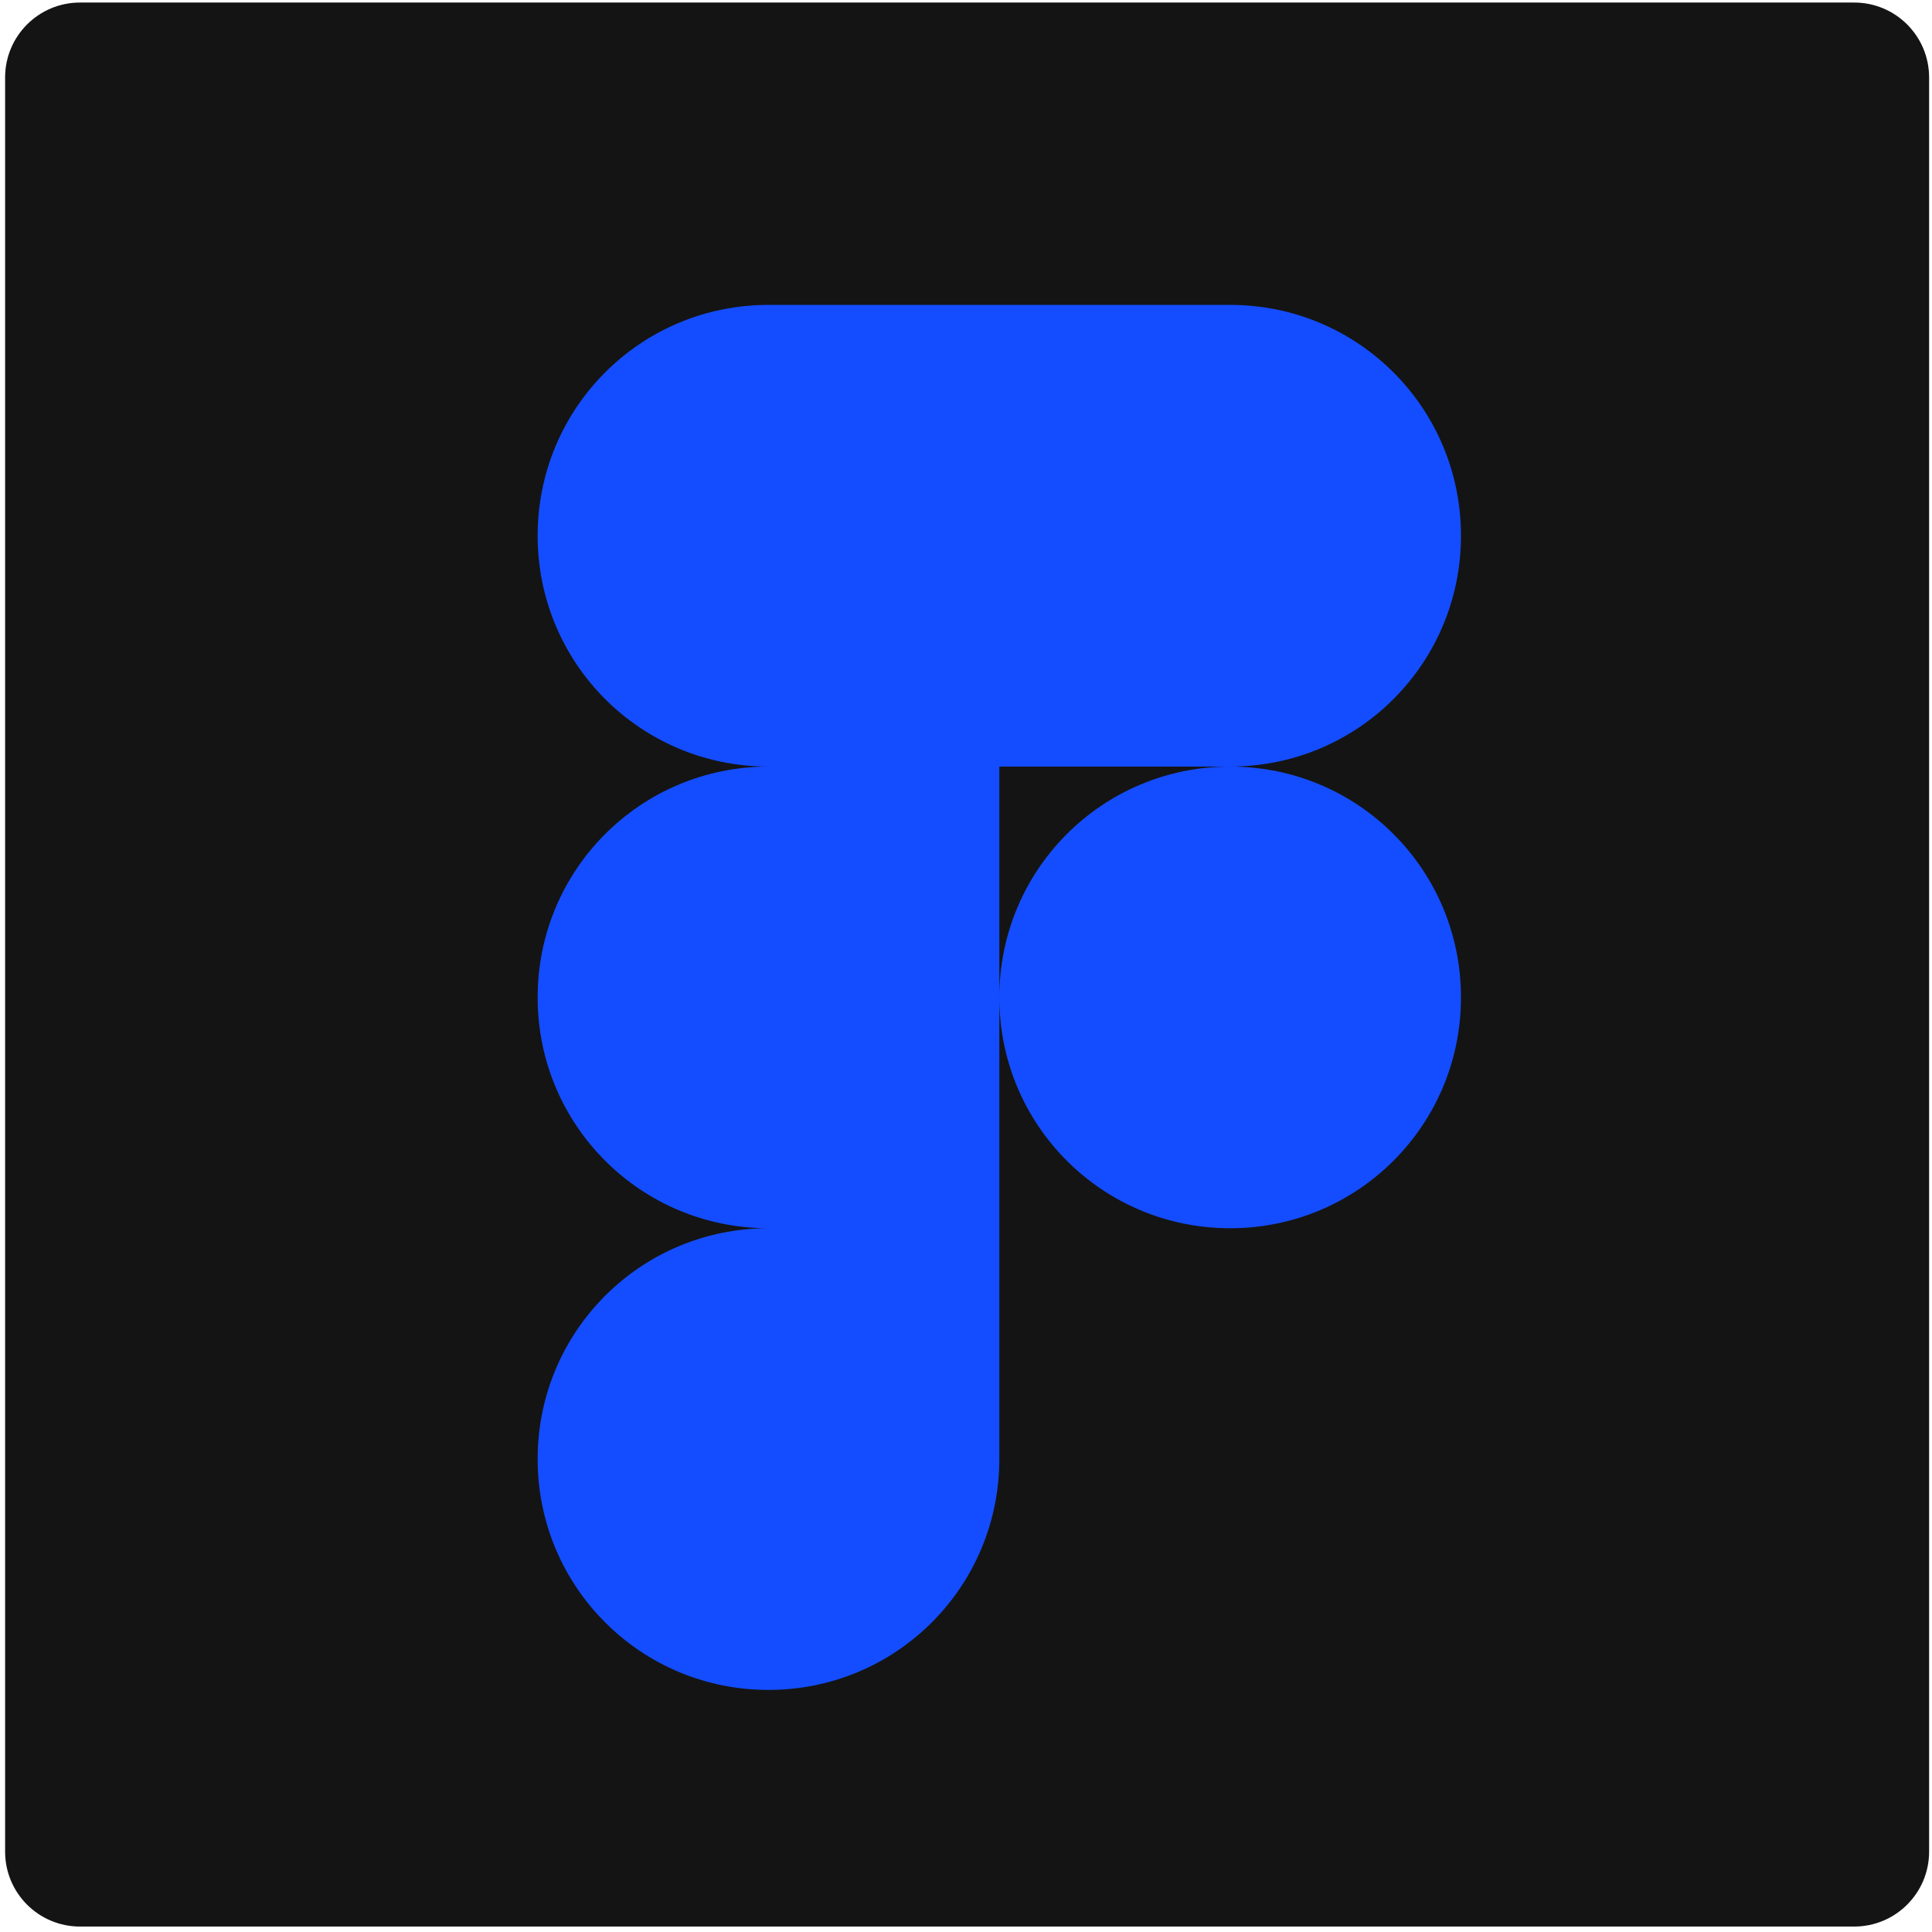 <svg width="129" height="129" viewBox="0 0 129 129" fill="none" xmlns="http://www.w3.org/2000/svg">
<path d="M0.341 5.17C0.341 2.409 2.579 0.17 5.341 0.17H123.807C126.568 0.17 128.807 2.409 128.807 5.17V123.636C128.807 126.398 126.568 128.636 123.807 128.636H5.341C2.579 128.636 0.341 126.398 0.341 123.636V5.17Z" fill="#141414"/>
<path d="M51.311 112.836C59.842 112.836 66.725 105.954 66.725 97.423V82.01H51.311C42.781 82.01 35.898 88.892 35.898 97.423C35.898 105.954 42.781 112.836 51.311 112.836ZM35.898 66.597C35.898 58.066 42.781 51.184 51.311 51.184H66.725V82.01H51.311C42.781 82.01 35.898 75.128 35.898 66.597ZM35.898 35.771C35.898 27.24 42.781 20.358 51.311 20.358H66.725V51.184H51.311C42.781 51.184 35.898 44.302 35.898 35.771ZM66.725 20.358H82.138C90.668 20.358 97.55 27.24 97.55 35.771C97.55 44.302 90.668 51.184 82.138 51.184H66.725V20.358ZM97.55 66.597C97.55 75.128 90.668 82.01 82.138 82.01C73.607 82.01 66.725 75.128 66.725 66.597C66.725 58.066 73.607 51.184 82.138 51.184C90.668 51.184 97.55 58.066 97.55 66.597Z" fill="#144dff"/>
</svg>
